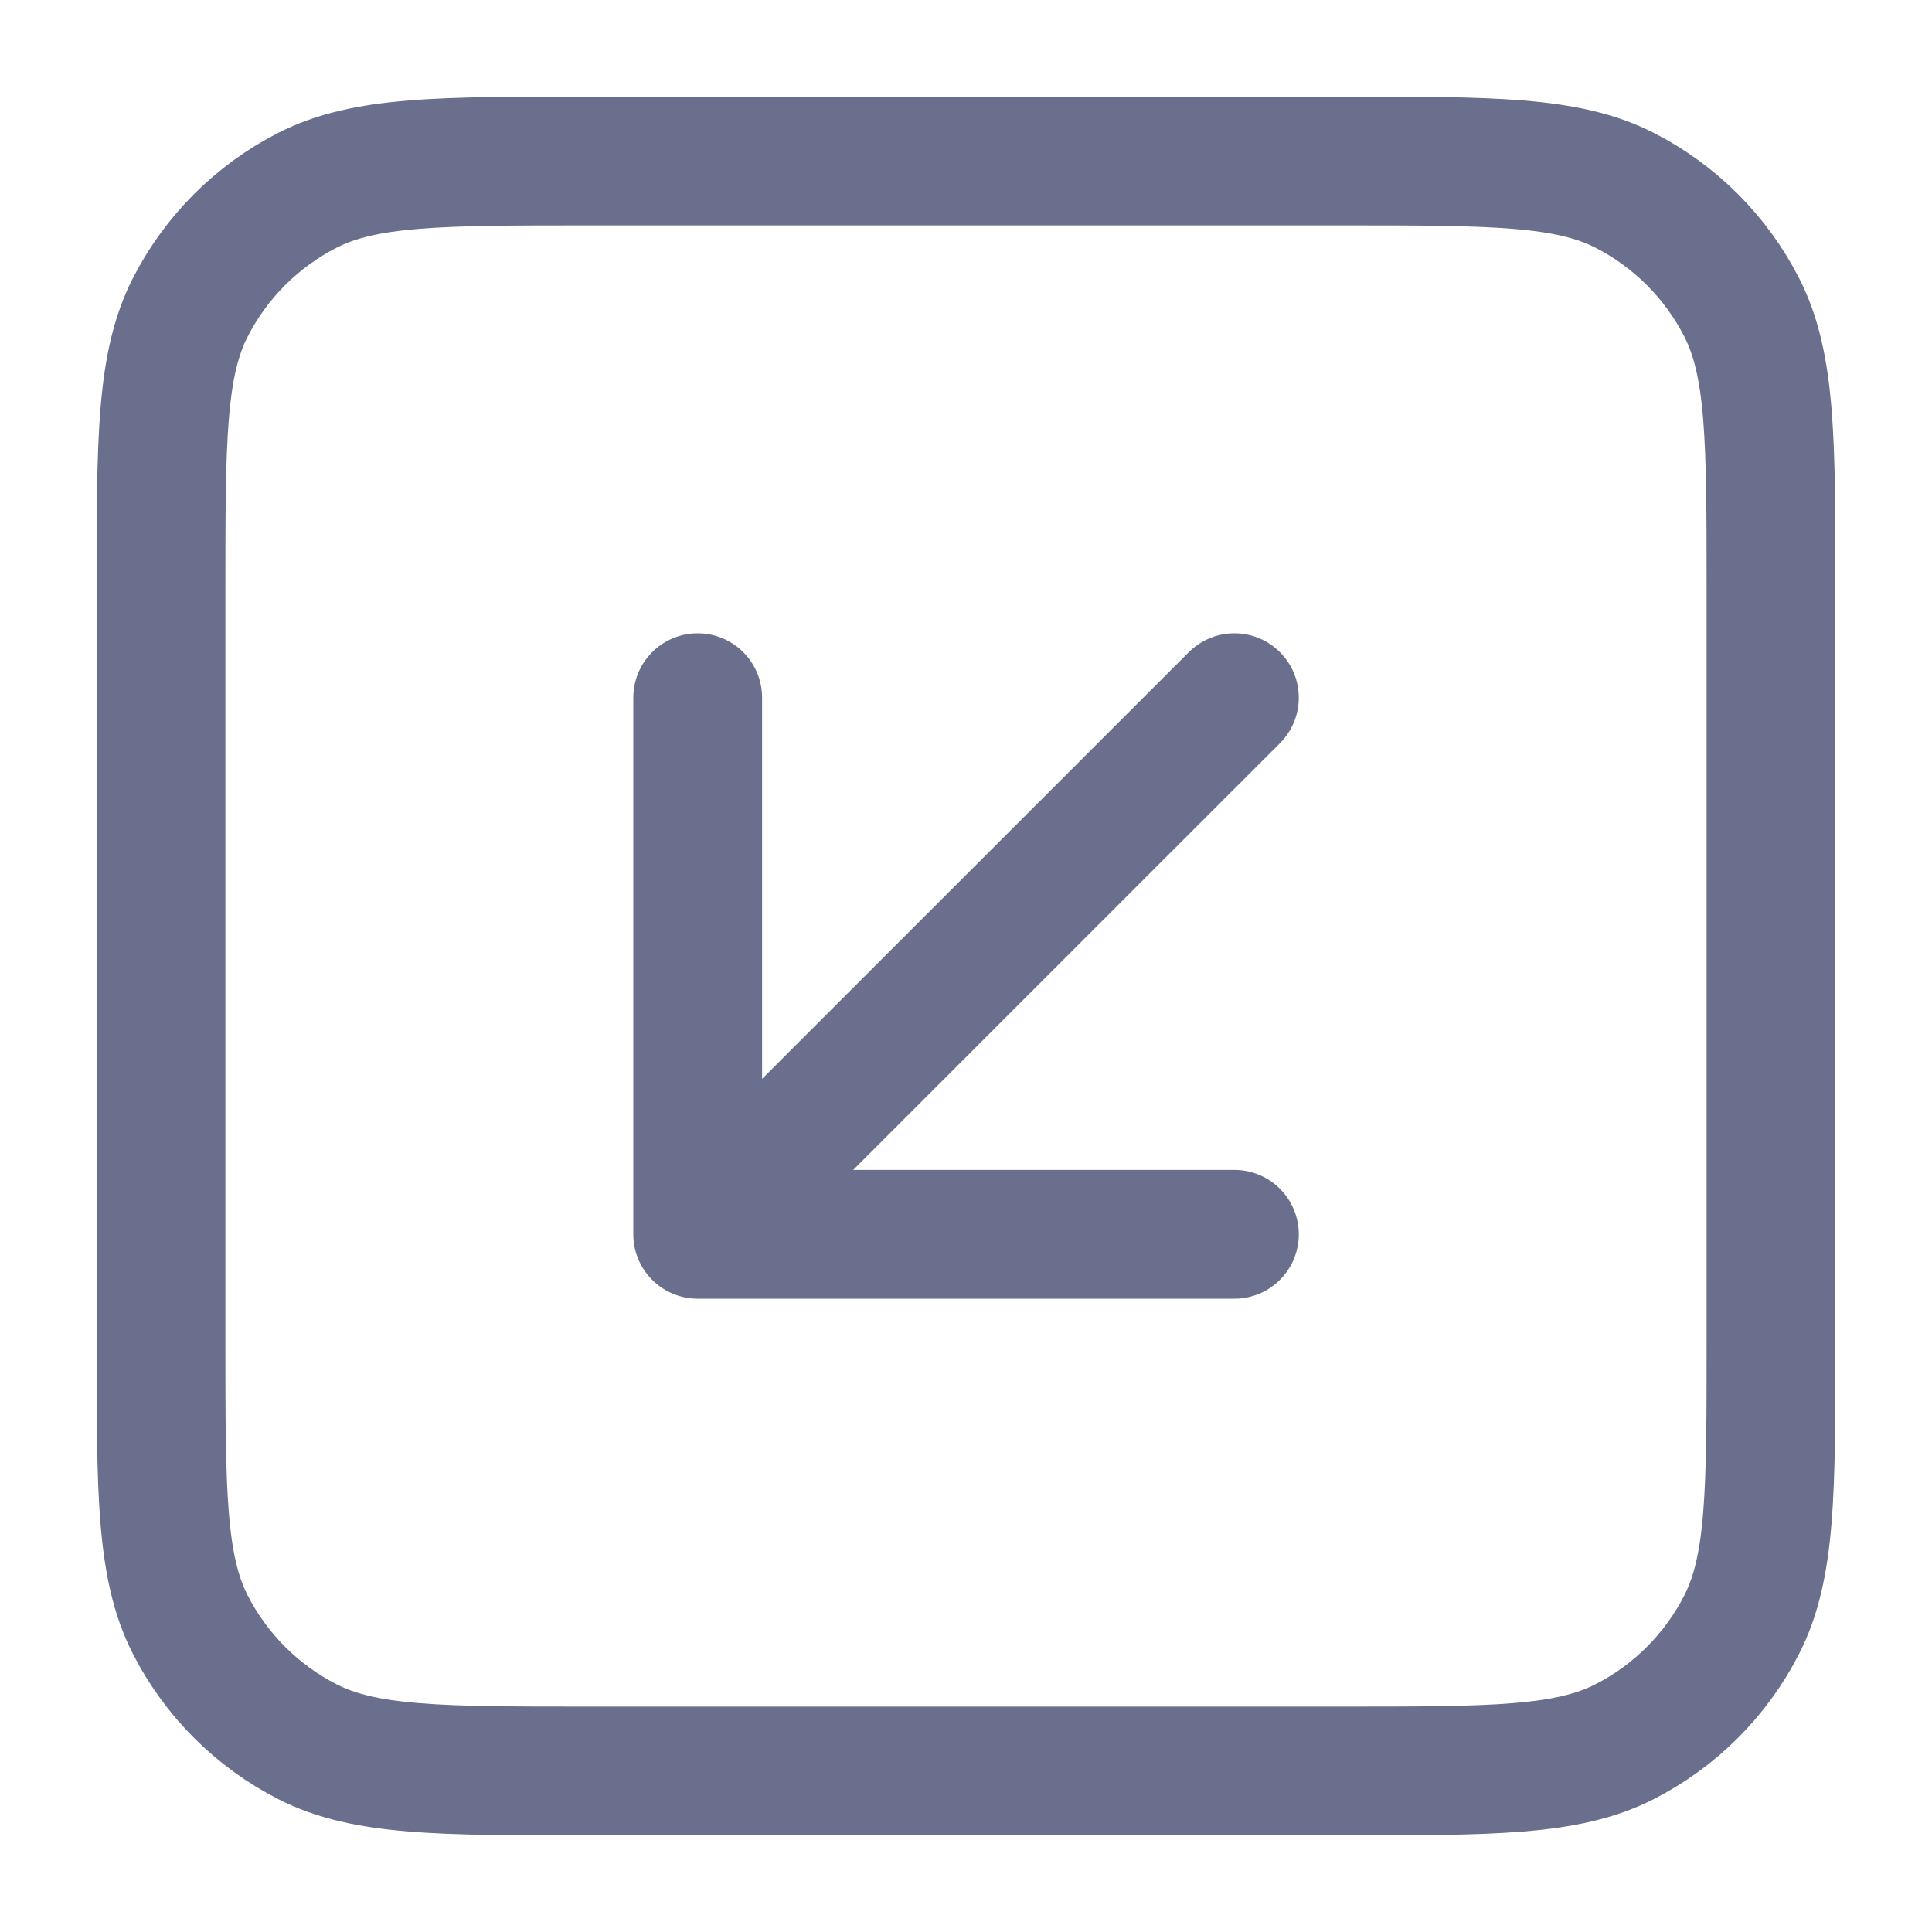 <svg width="24" height="24" viewBox="0 0 24 24" fill="none" xmlns="http://www.w3.org/2000/svg">
<path d="M8.667 8.667V15.333M8.667 15.333H15.334M8.667 15.333L15.334 8.667M7.333 22H16.667C18.534 22 19.467 22 20.18 21.637C20.807 21.317 21.317 20.807 21.637 20.18C22 19.467 22 18.534 22 16.667V7.333C22 5.466 22 4.533 21.637 3.82C21.317 3.193 20.807 2.683 20.18 2.363C19.467 2 18.534 2 16.667 2H7.333C5.466 2 4.533 2 3.82 2.363C3.193 2.683 2.683 3.193 2.363 3.82C2 4.533 2 5.466 2 7.333V16.667C2 18.534 2 19.467 2.363 20.18C2.683 20.807 3.193 21.317 3.82 21.637C4.533 22 5.466 22 7.333 22Z" stroke="#696F8C" stroke-width="1.6" stroke-linecap="round" stroke-linejoin="round"/>
</svg>
